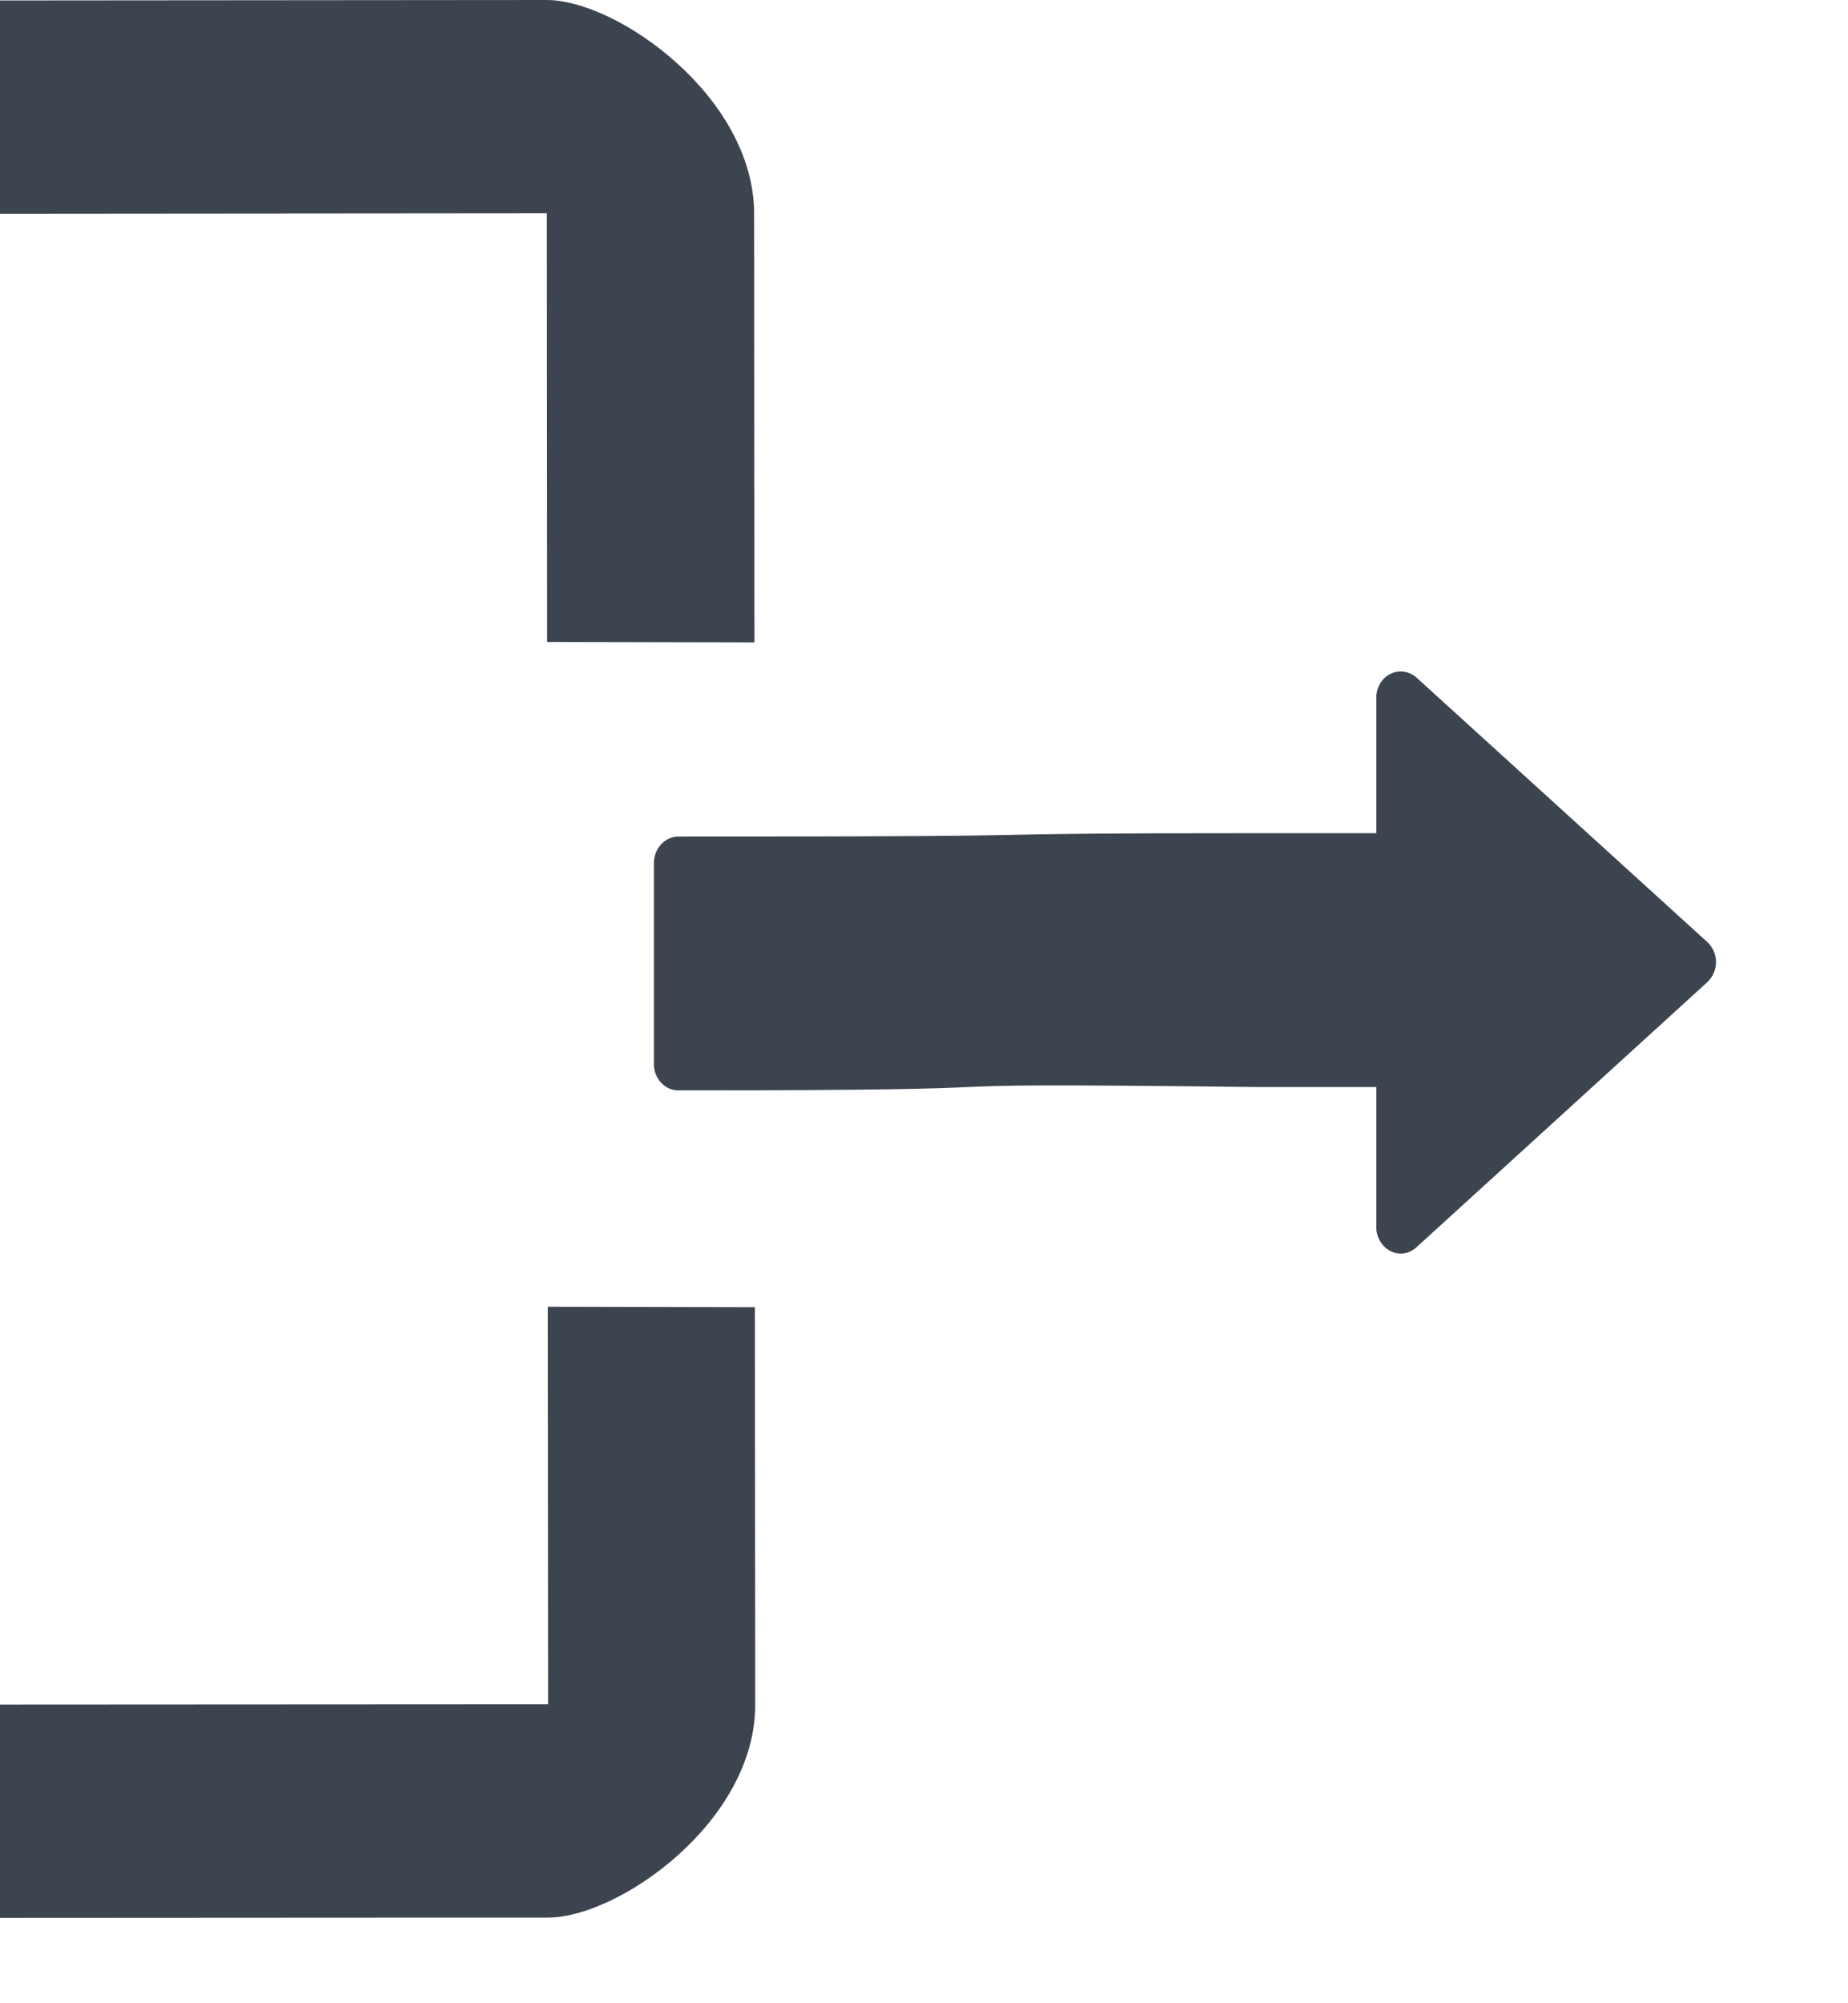 <svg width="12" height="13" viewBox="0 0 12 13" fill="none" xmlns="http://www.w3.org/2000/svg">
<path fill-rule="evenodd" clip-rule="evenodd" d="M3.55 1.60992e-07C4.007 -0 4.896 0.627 4.897 1.387L4.899 4.169L3.553 4.166L3.551 1.384L0 1.387V0.003L3.55 1.60992e-07ZM4.904 11.062C4.905 11.822 4.018 12.443 3.56 12.444L0 12.446V11.062L3.559 11.06L3.557 8.48L4.902 8.483L4.904 11.062ZM8.937 5.407H8.138C7.11 5.407 6.871 5.412 6.614 5.417C6.317 5.423 5.997 5.429 4.404 5.429C4.317 5.429 4.246 5.507 4.246 5.602V6.906C4.246 6.999 4.317 7.076 4.404 7.076C5.782 7.076 6.071 7.064 6.292 7.054C6.535 7.044 6.694 7.037 8.137 7.054H8.937V7.963C8.937 8.03 8.973 8.09 9.029 8.119C9.085 8.147 9.15 8.138 9.198 8.094L11.086 6.374C11.121 6.342 11.143 6.293 11.143 6.243C11.143 6.193 11.121 6.145 11.086 6.113L9.198 4.397C9.15 4.355 9.084 4.346 9.029 4.373C8.973 4.4 8.937 4.461 8.937 4.528V5.407Z" fill="#3C444F"/>
</svg>

